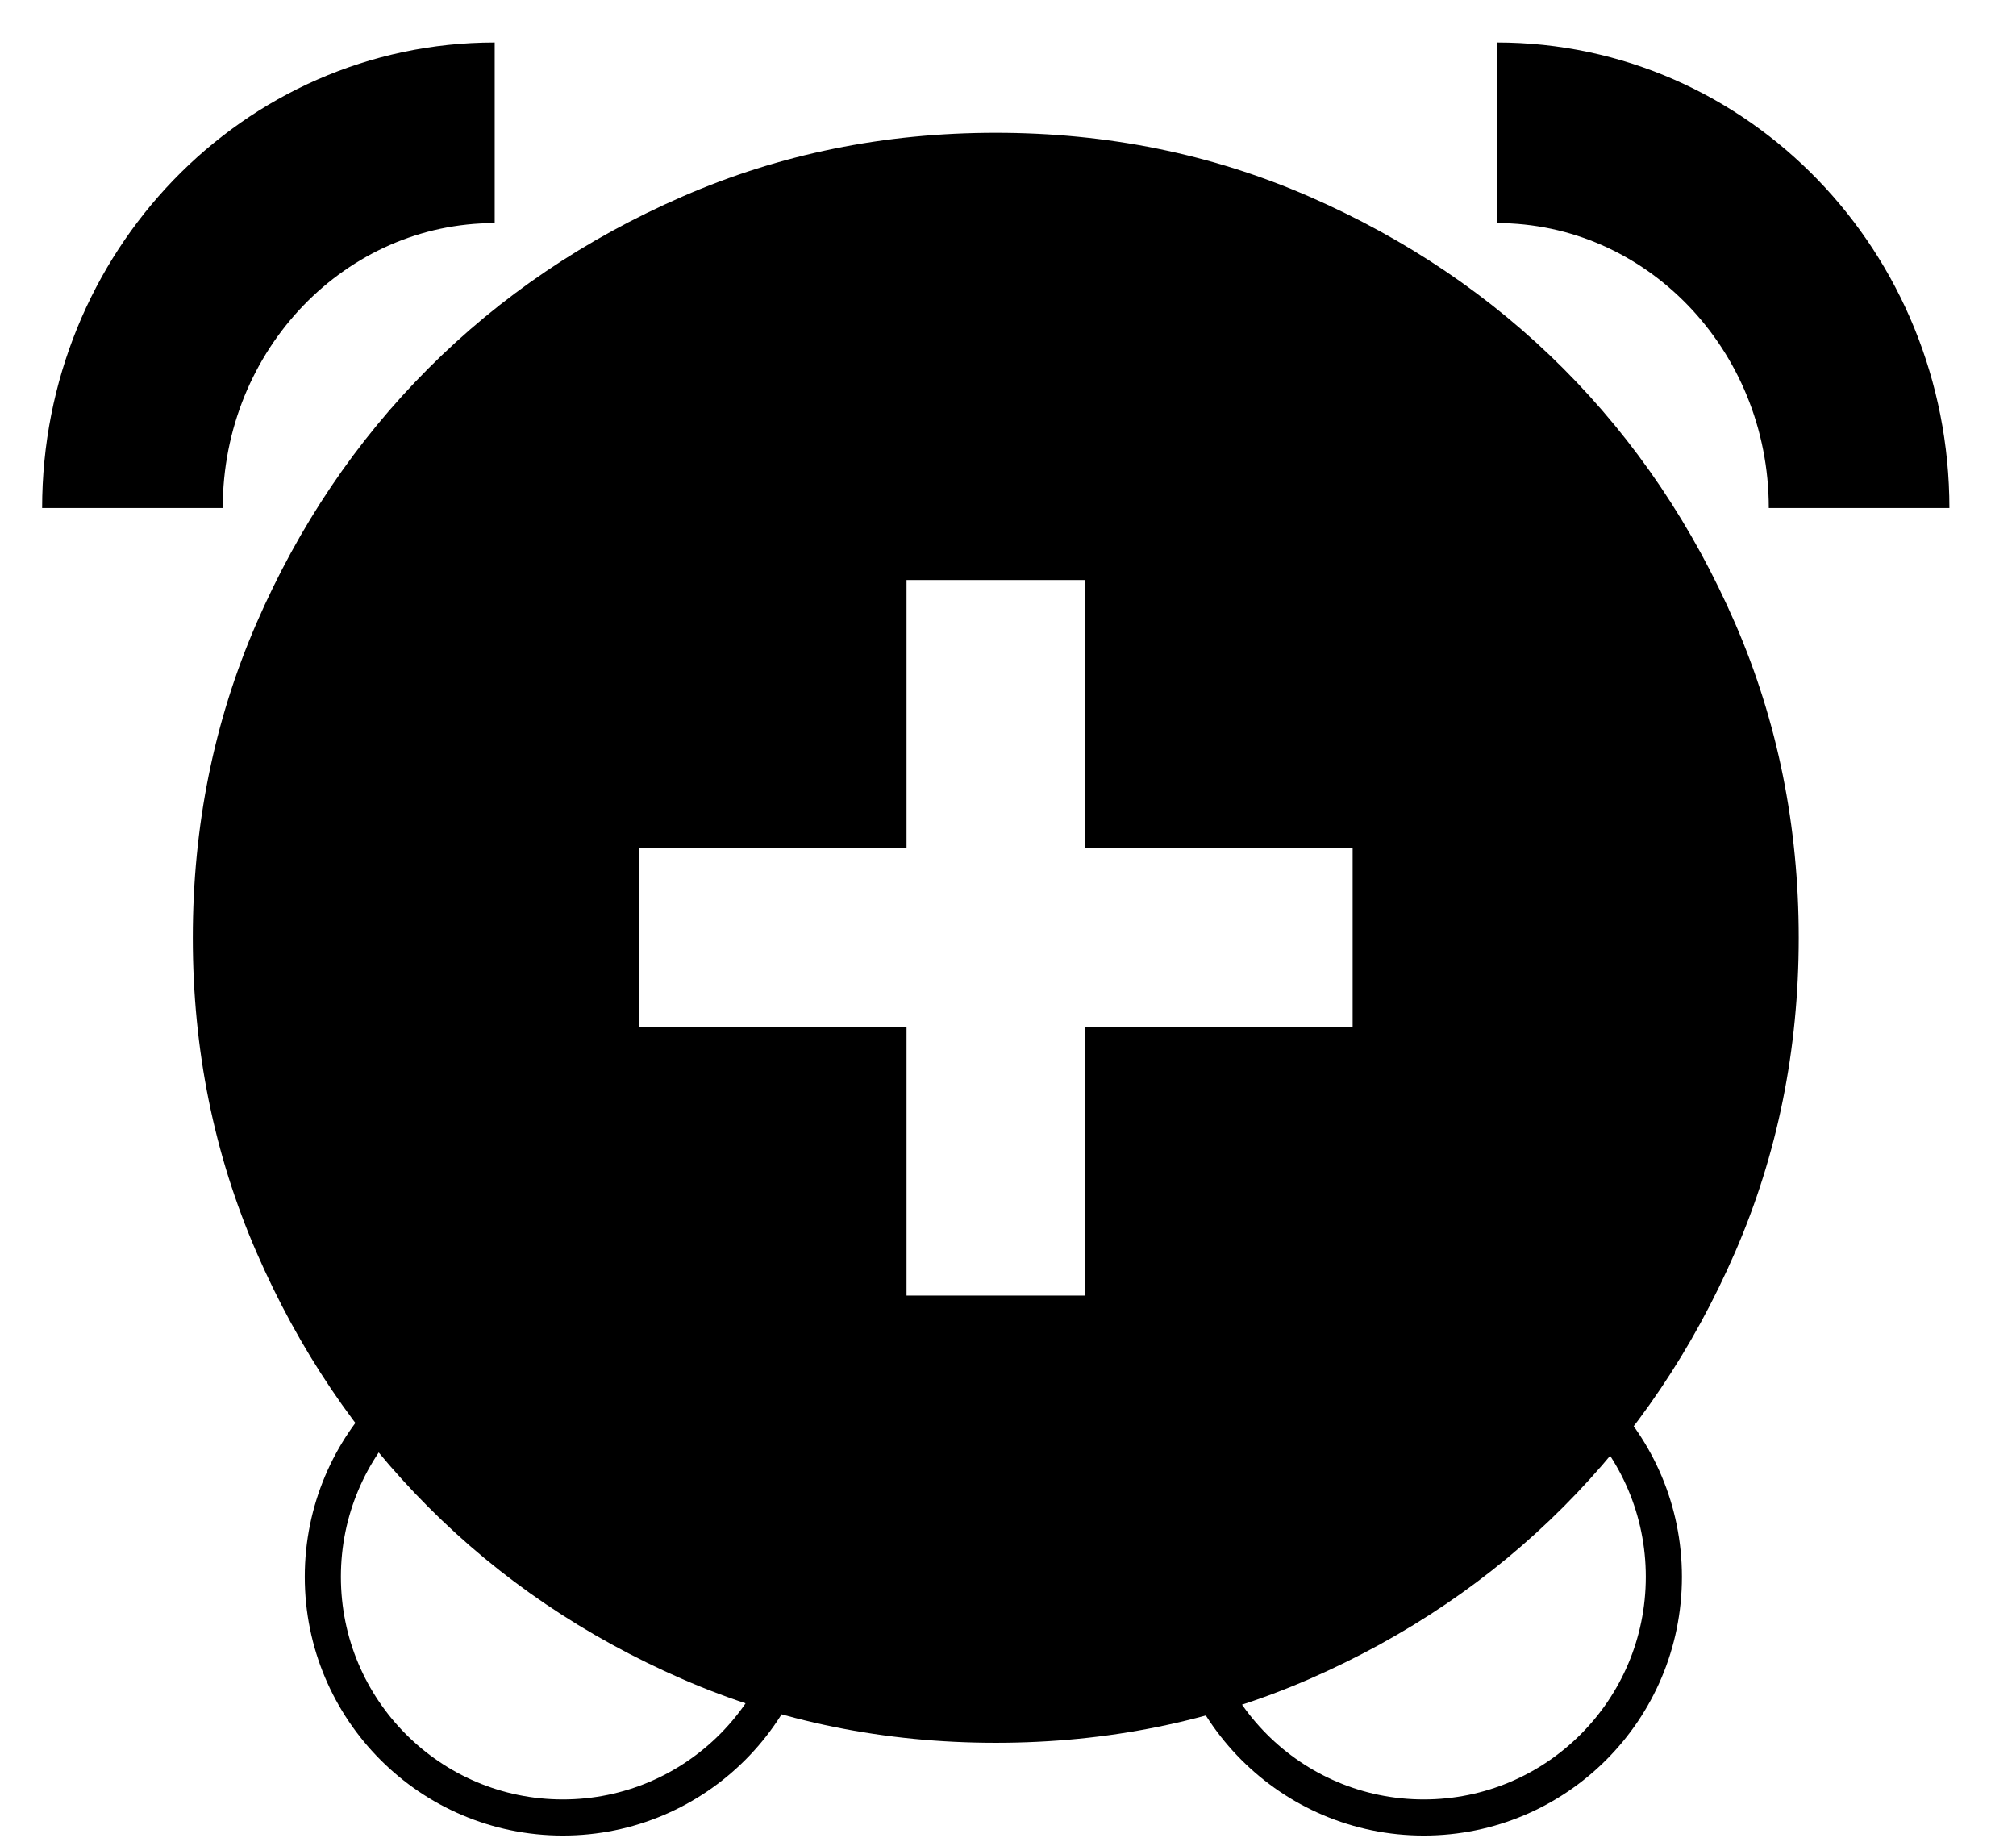 <svg width="58" height="53" viewBox="0 0 58 53" fill="none" xmlns="http://www.w3.org/2000/svg">
<path d="M26.081 37.27H31.215V29.55H38.915V24.404H31.215V16.685H26.081V24.404H18.381V29.55H26.081V37.27ZM28.648 50.135C25.44 50.135 22.435 49.524 19.634 48.303C16.831 47.08 14.392 45.428 12.318 43.347C10.243 41.268 8.595 38.824 7.375 36.014C6.156 33.206 5.547 30.194 5.547 26.977C5.547 23.761 6.156 20.748 7.375 17.938C8.595 15.13 10.243 12.686 12.318 10.605C14.392 8.526 16.831 6.876 19.634 5.654C22.435 4.431 25.44 3.82 28.648 3.82C31.857 3.82 34.862 4.431 37.665 5.654C40.466 6.876 42.905 8.526 44.98 10.605C47.054 12.686 48.701 15.13 49.922 17.938C51.14 20.748 51.749 23.761 51.749 26.977C51.749 30.194 51.14 33.206 49.922 36.014C48.701 38.824 47.054 41.268 44.98 43.347C42.905 45.428 40.466 47.08 37.665 48.303C34.862 49.524 31.857 50.135 28.648 50.135Z" fill="black"/>
<path d="M3.81 14.615C3.81 8.653 8.476 3.82 14.232 3.82M53.486 14.615C53.486 8.653 48.82 3.82 43.064 3.82" stroke="black" stroke-width="5.196"/>
<path d="M23.101 45.36C23.101 49.184 20.009 52.284 16.194 52.284C12.38 52.284 9.288 49.184 9.288 45.36C9.288 41.537 12.38 38.437 16.194 38.437C20.009 38.437 23.101 41.537 23.101 45.36ZM47.869 45.36C47.869 49.184 44.777 52.284 40.962 52.284C37.148 52.284 34.056 49.184 34.056 45.36C34.056 41.537 37.148 38.437 40.962 38.437C44.777 38.437 47.869 41.537 47.869 45.36Z" stroke="black" stroke-width="1.039"/>
</svg>
